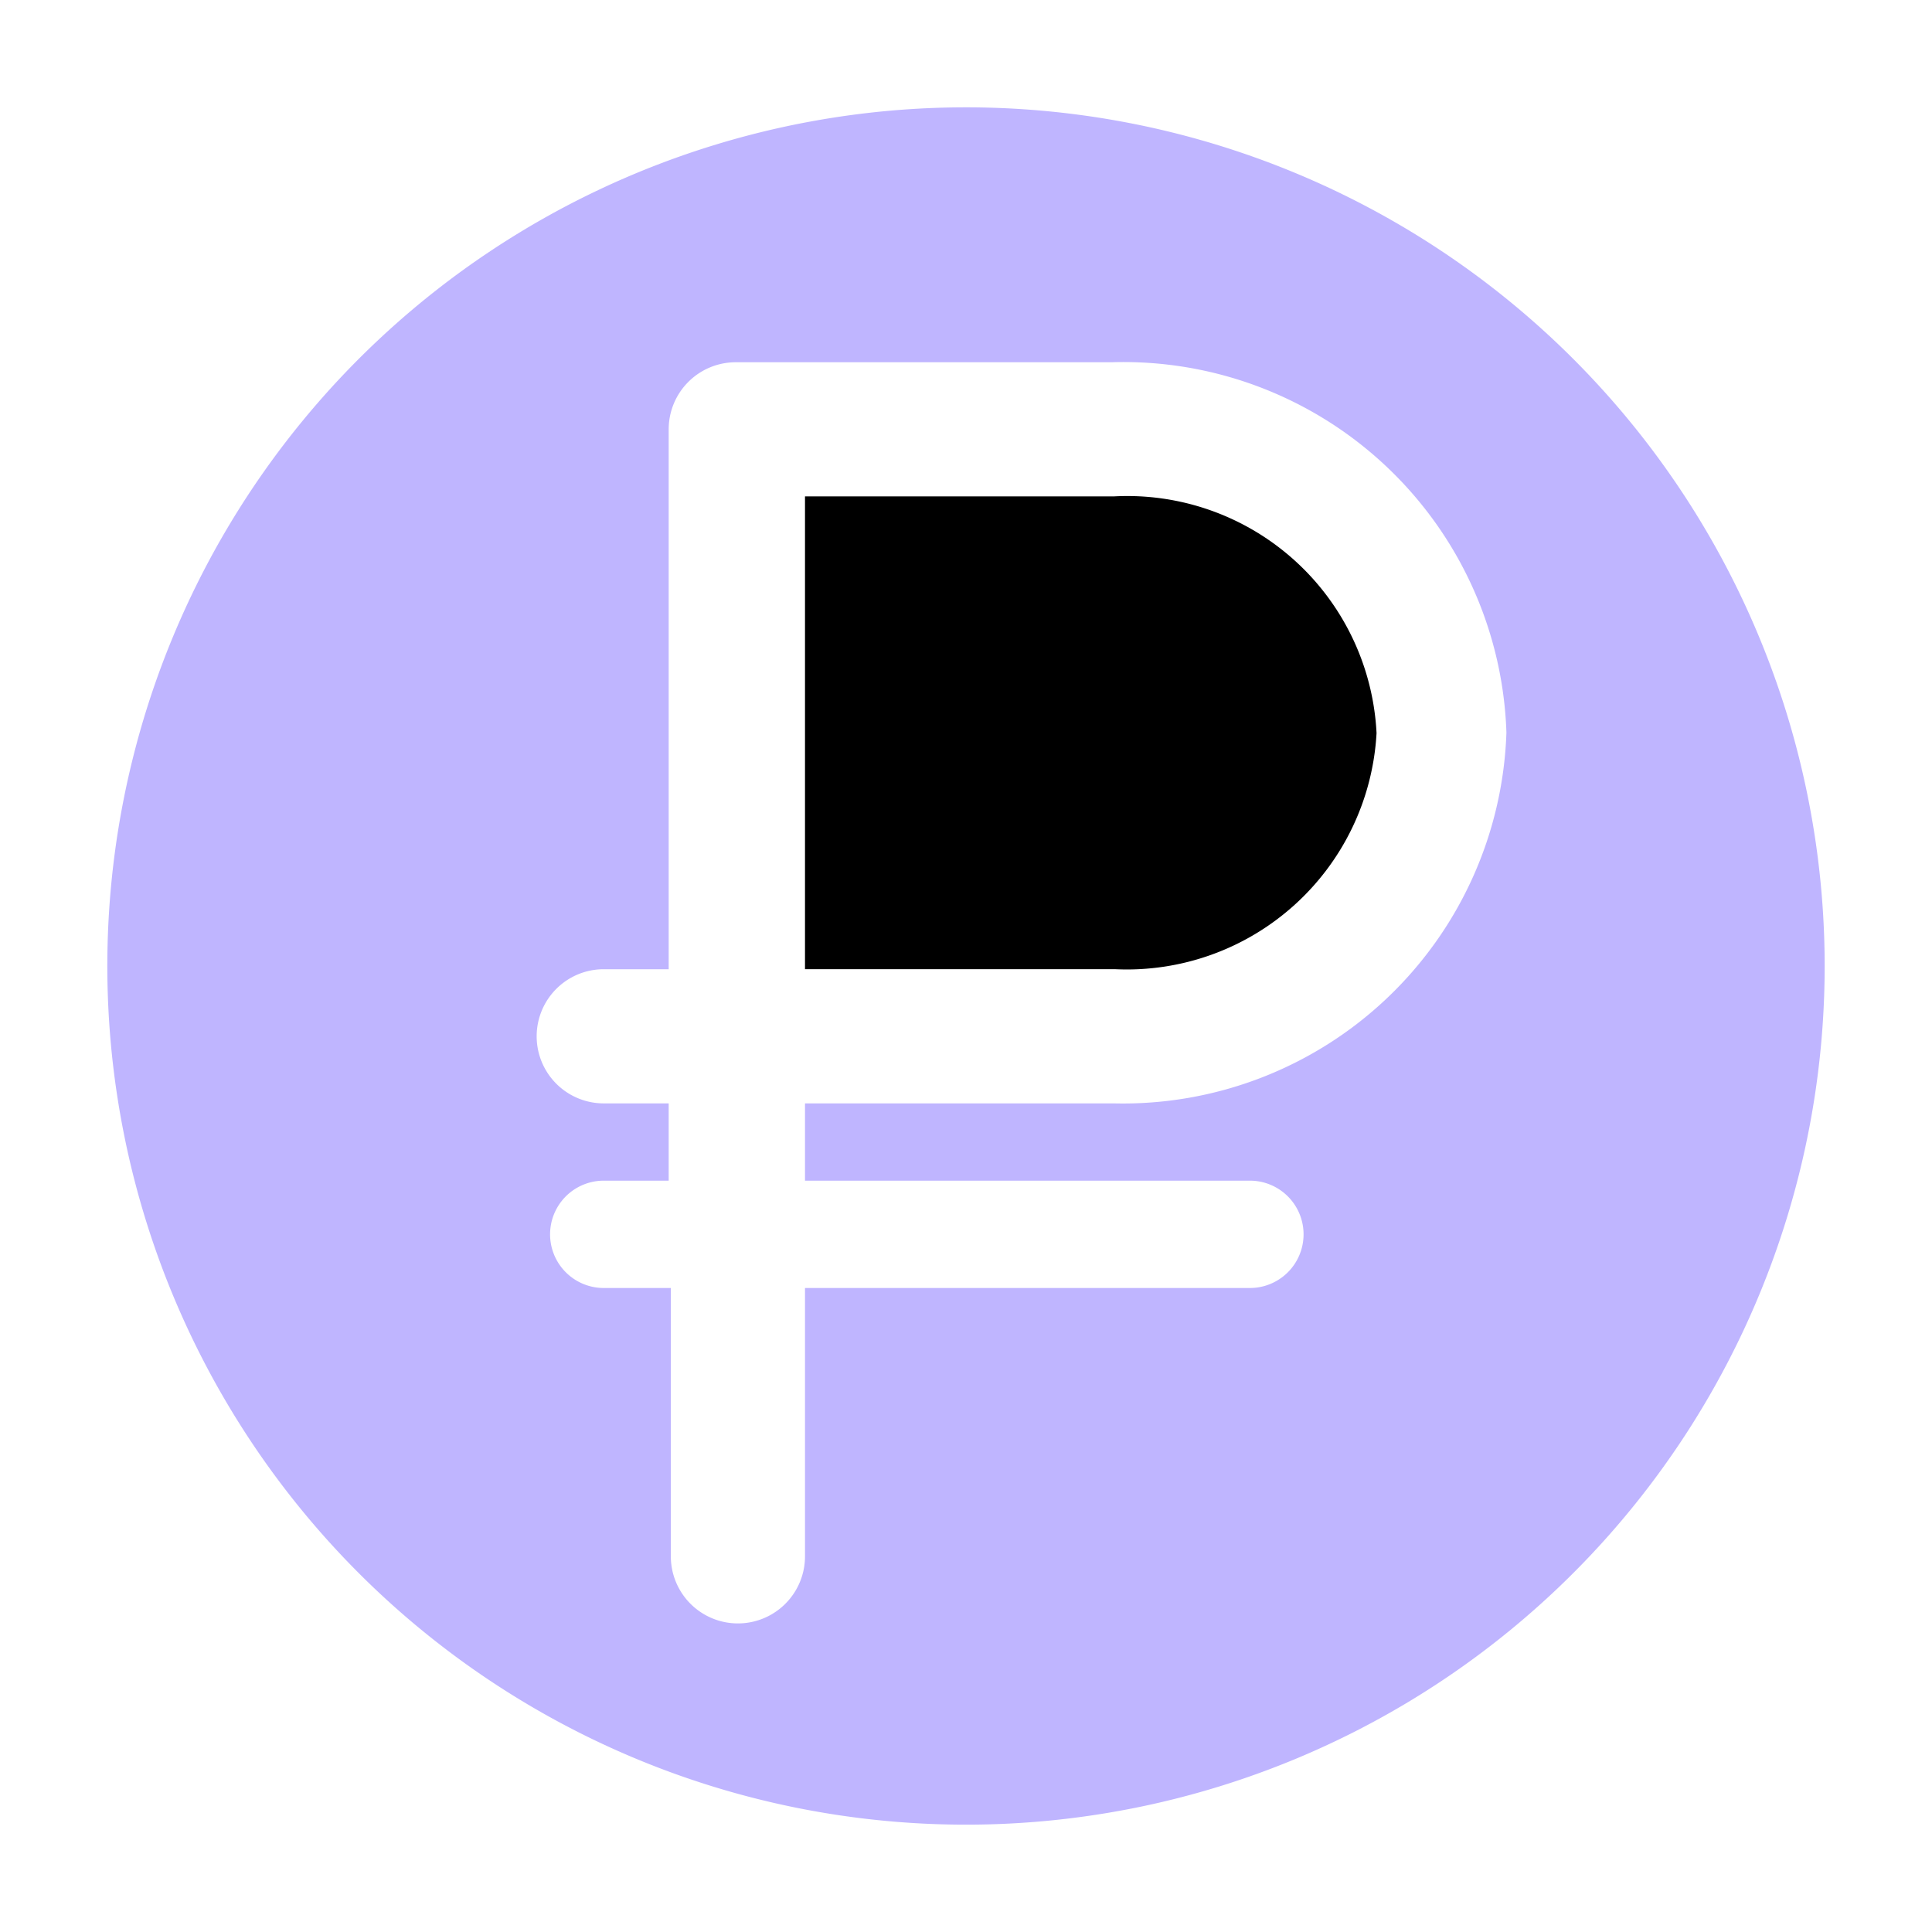<svg width="36px" height="36px" viewBox="0 0 36 36" version="1.1"  preserveAspectRatio="xMidYMid meet" xmlns="http://www.w3.org/2000/svg" xmlns:xlink="http://www.w3.org/1999/xlink">
    <title>ruble-solid</title>
    <path d="M20.75,9.25H15v8.81h5.79a4.66,4.66,0,0,0,4.86-4.4A4.65,4.65,0,0,0,20.75,9.25Z" class="clr-i-solid clr-i-solid-path-1"></path><path d="M18,2A16,16,0,1,0,34,18,16,16,0,0,0,18,2Zm2.75,18.56H15V22h8.29a1,1,0,0,1,0,2H15v5a1.25,1.25,0,0,1-2.5,0V24H11.25a1,1,0,0,1,0-2h1.21V20.56H11.25a1.25,1.25,0,0,1,0-2.5h1.21V8a1.25,1.25,0,0,1,1.25-1.25h7a7.14,7.14,0,0,1,7.36,6.9A7.15,7.15,0,0,1,20.75,20.56Z" class="clr-i-solid clr-i-solid-path-2" fill="#BFB5FF"></path>
    <rect x="0" y="0" width="36" height="36" fill-opacity="0"/>
</svg>